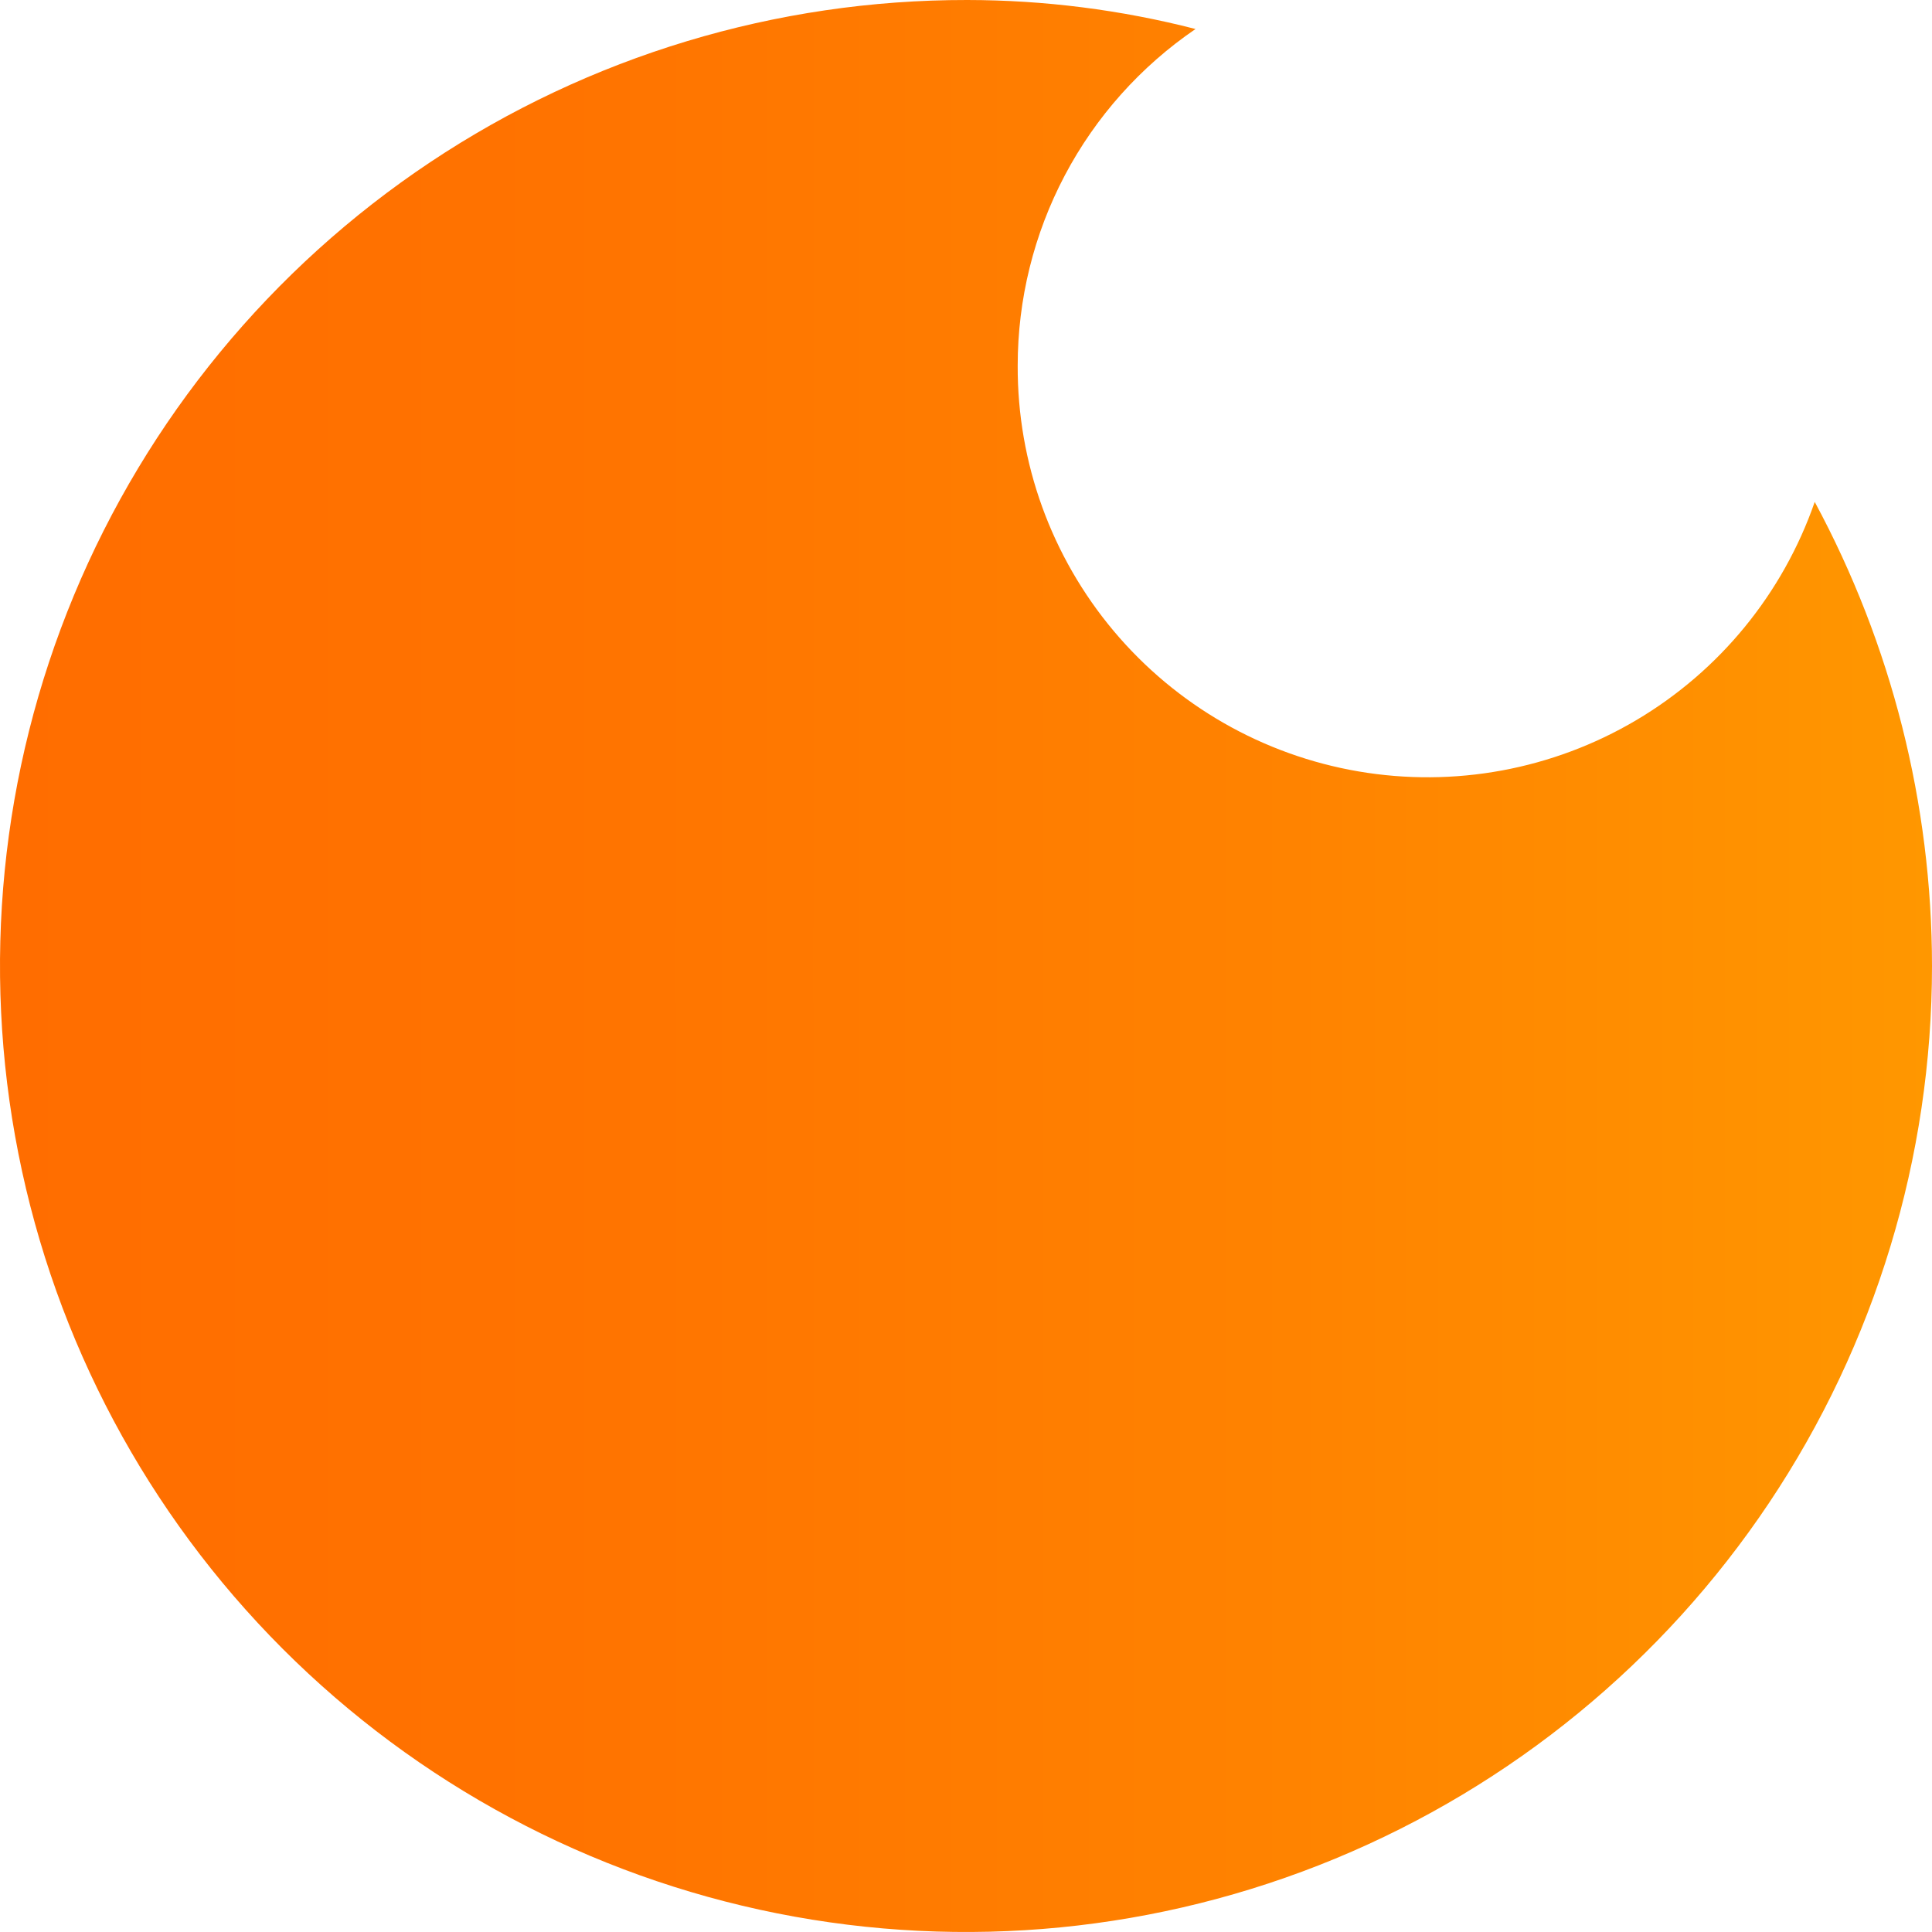 <svg width="70" height="70" viewBox="0 0 70 70" fill="none" xmlns="http://www.w3.org/2000/svg">
<path d="M65.751 18.185C64.597 21.506 62.303 24.31 59.276 26.098C56.25 27.886 52.687 28.542 49.222 27.95C45.757 27.358 42.614 25.556 40.353 22.864C38.092 20.172 36.859 16.766 36.873 13.251C36.872 10.846 37.459 8.478 38.581 6.352C39.704 4.225 41.33 2.406 43.316 1.051C40.614 0.356 37.836 0.003 35.046 2.98386e-05C28.121 -0.009 21.35 2.036 15.588 5.876C9.827 9.717 5.333 15.18 2.677 21.574C0.021 27.969 -0.678 35.008 0.667 41.8C2.012 48.593 5.342 54.833 10.235 59.733C15.128 64.632 21.364 67.97 28.155 69.324C34.946 70.678 41.985 69.988 48.383 67.34C54.781 64.692 60.25 60.206 64.098 54.45C67.946 48.693 70 41.924 70 35C69.997 29.13 68.537 23.352 65.751 18.185Z" fill="url(#paint0_linear_1932_1353)"/>
<defs>
<linearGradient id="paint0_linear_1932_1353" x1="0.046" y1="35" x2="70" y2="35" gradientUnits="userSpaceOnUse">
<stop stop-color="#FF6D00"/>
<stop offset="0.29" stop-color="#FF7300"/>
<stop offset="0.67" stop-color="#FF8300"/>
<stop offset="1" stop-color="#FF9700"/>
</linearGradient>
</defs>
</svg>
